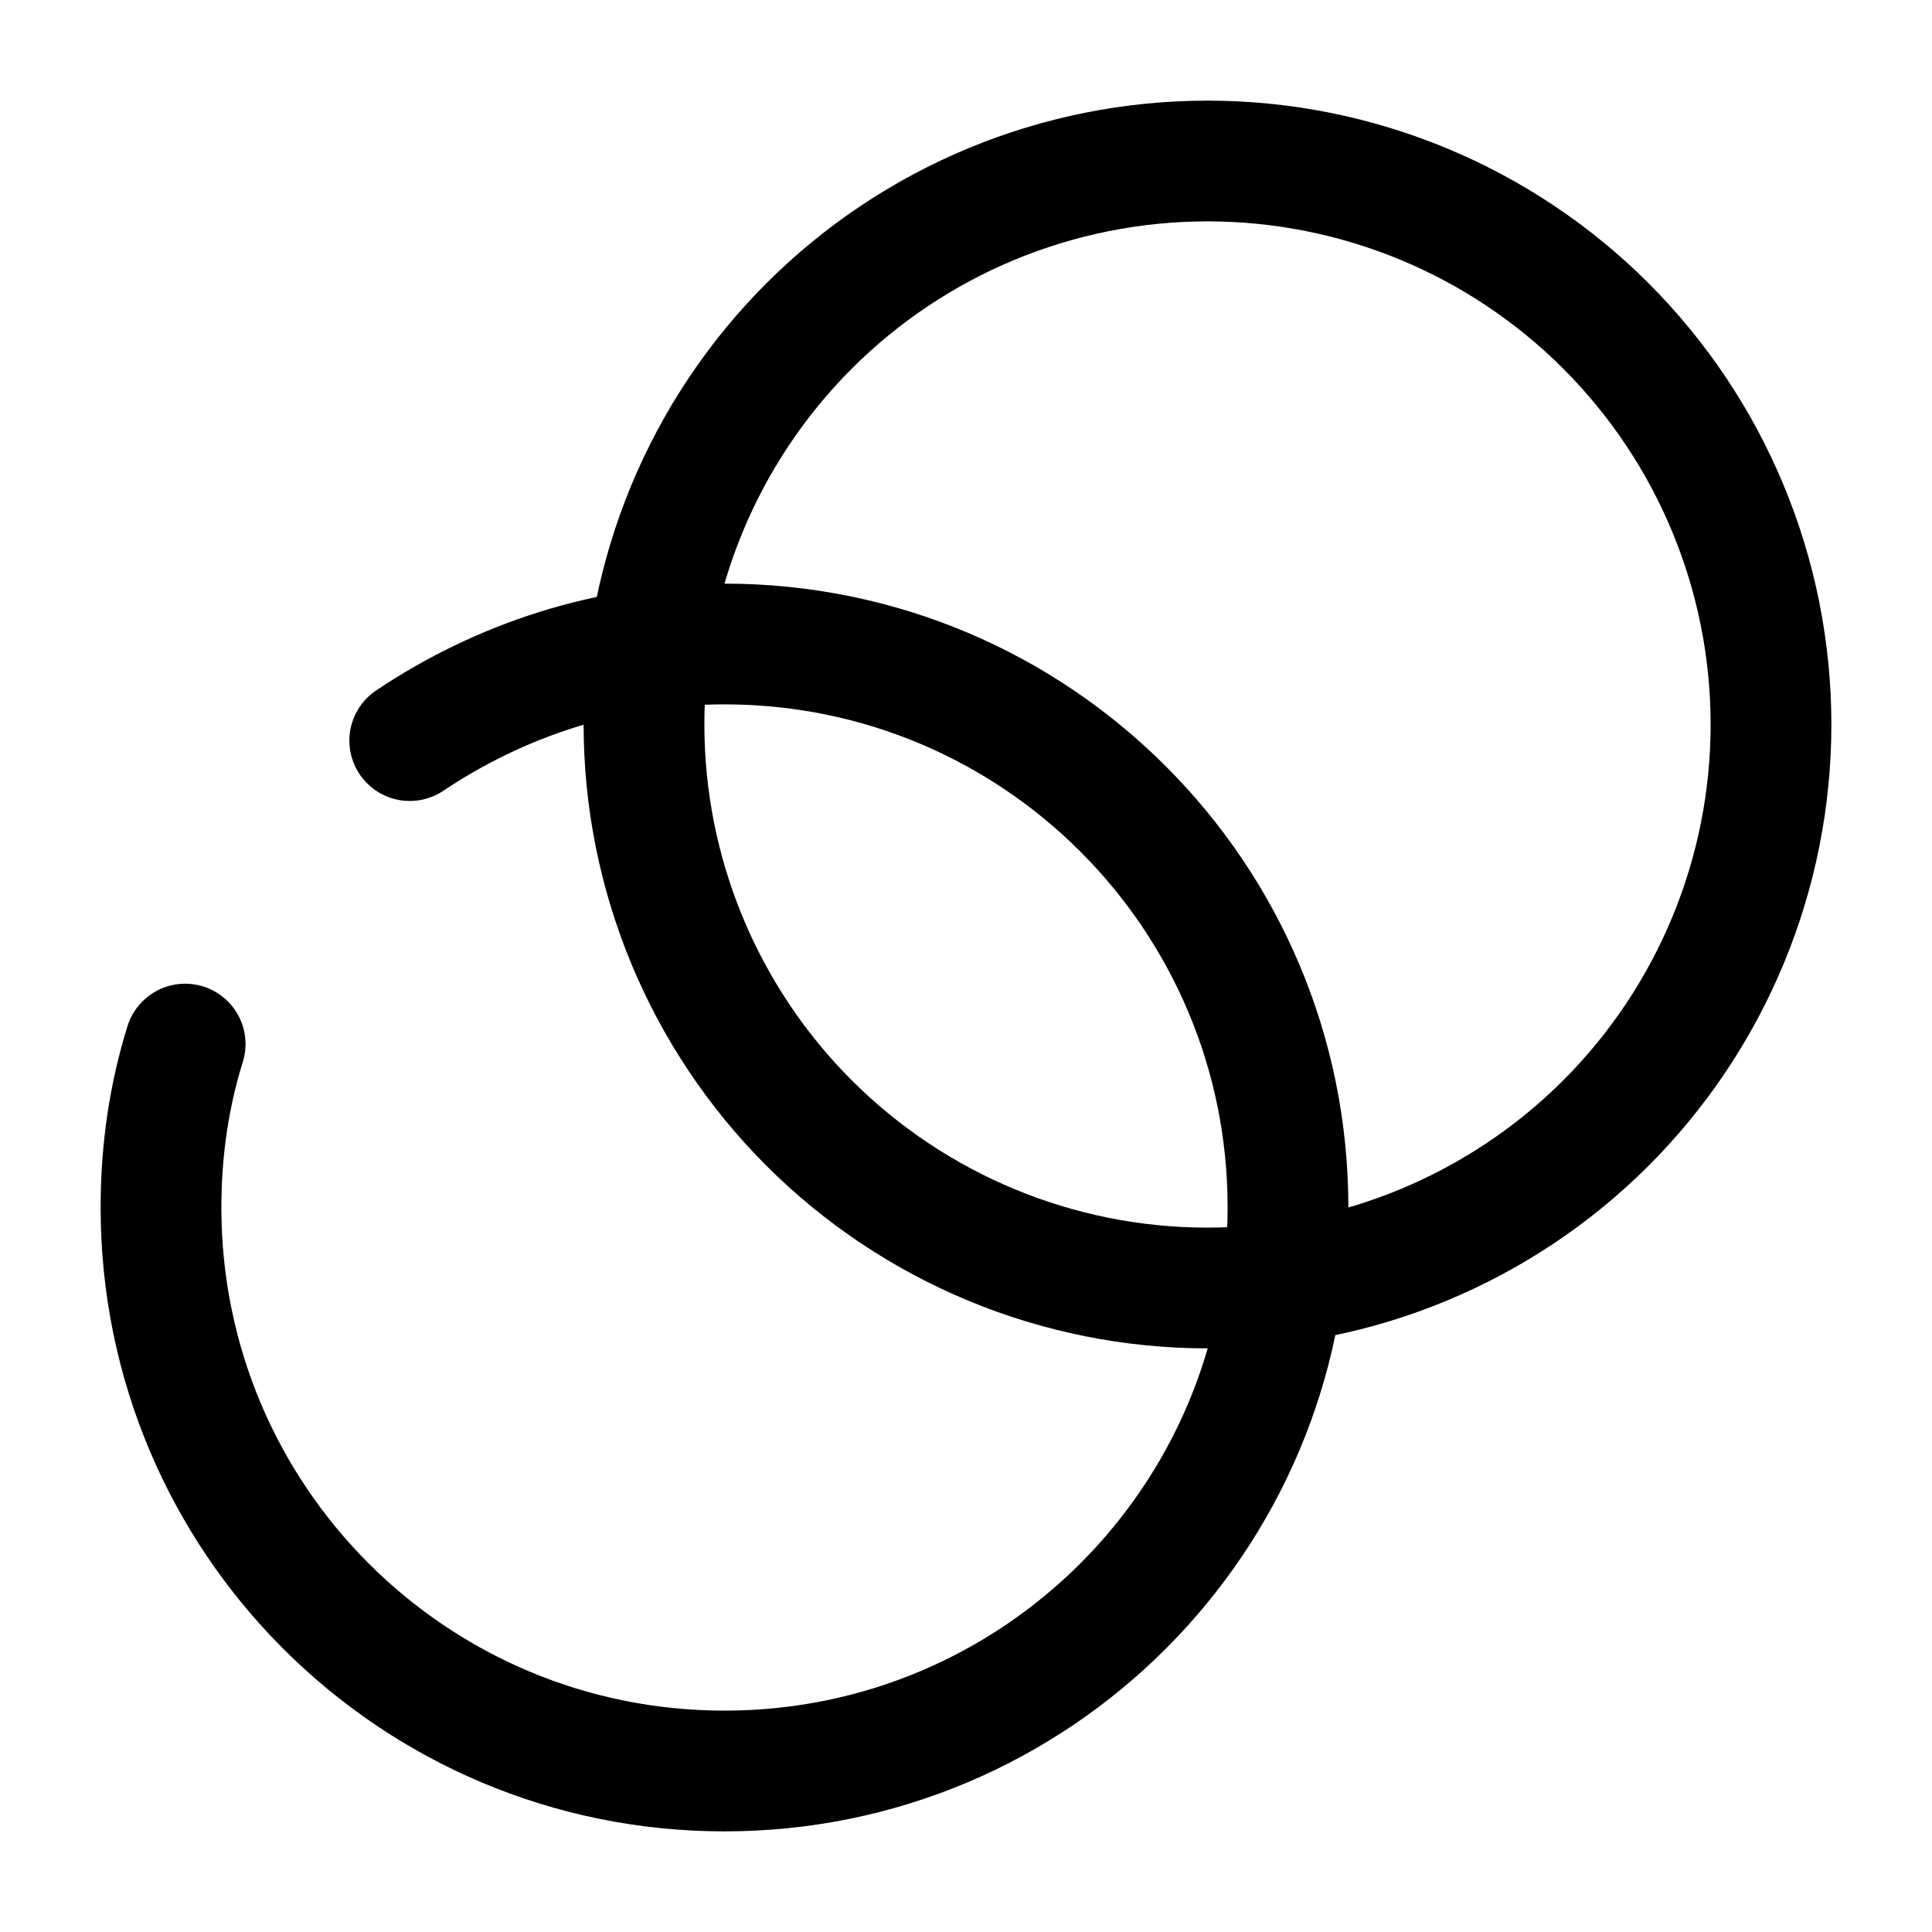 <svg width="24" height="24" viewBox="0 0 24 24" fill="none" xmlns="http://www.w3.org/2000/svg">
<path d="M15 16C16.857 16 18.637 15.262 19.95 13.95C21.262 12.637 22 10.857 22 9C22 7.143 21.262 5.363 19.95 4.05C18.637 2.737 16.857 2 15 2C13.143 2 11.363 2.737 10.05 4.05C8.738 5.363 8 7.143 8 9C8 10.857 8.738 12.637 10.05 13.95C11.363 15.262 13.143 16 15 16Z" stroke="black" stroke-width="1.5" stroke-miterlimit="10"/>
<path d="M5.09 9.2C6.21 8.45 7.55 8 9 8C12.87 8 16 11.13 16 15C16 18.87 12.87 22 9 22C5.13 22 2 18.87 2 15C2 14.29 2.1 13.61 2.3 12.97" stroke="black" stroke-width="1.5" stroke-miterlimit="10" stroke-linecap="round" stroke-linejoin="round"/>
</svg>
